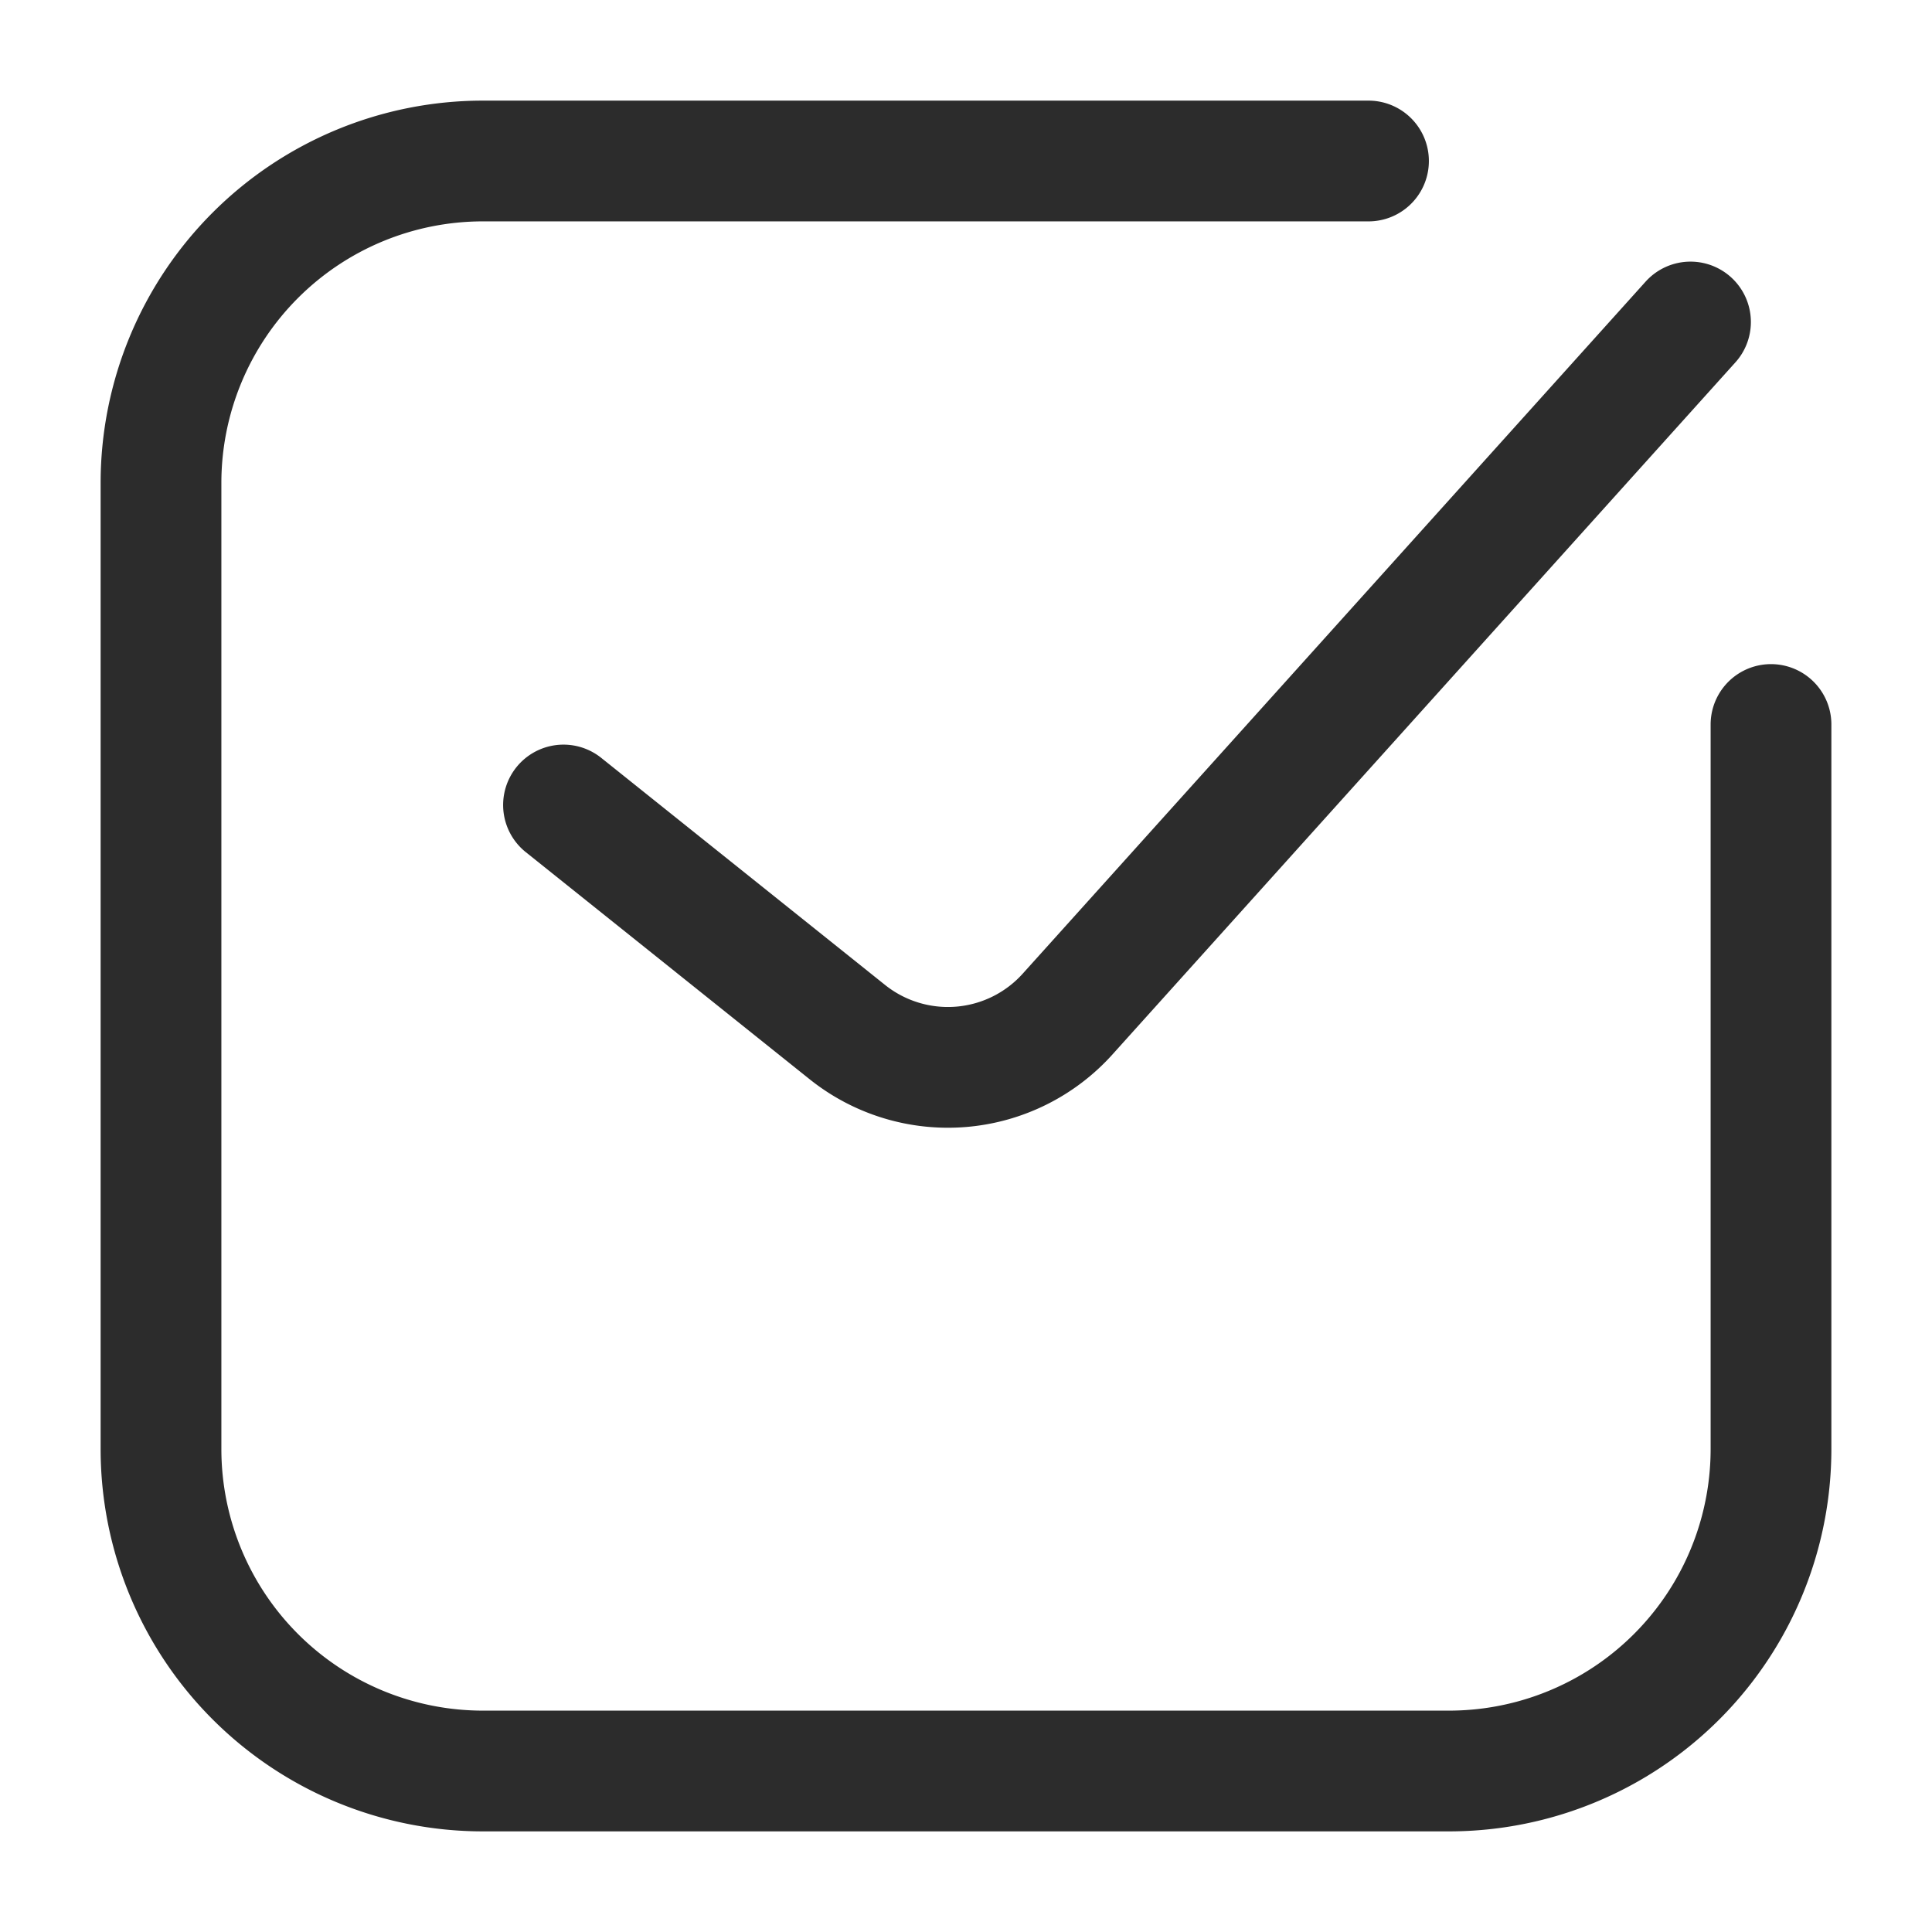 <svg width="24" height="24" fill="none" xmlns="http://www.w3.org/2000/svg"><path d="M7 10l3.526 2.821a2 2 0 002.736-.224L21 4m1 5v9a4 4 0 01-4 4H6a4 4 0 01-4-4V6a4 4 0 014-4h11" stroke="#2C2C2C" stroke-width="1.5" stroke-linecap="round" stroke-linejoin="round"/></svg>